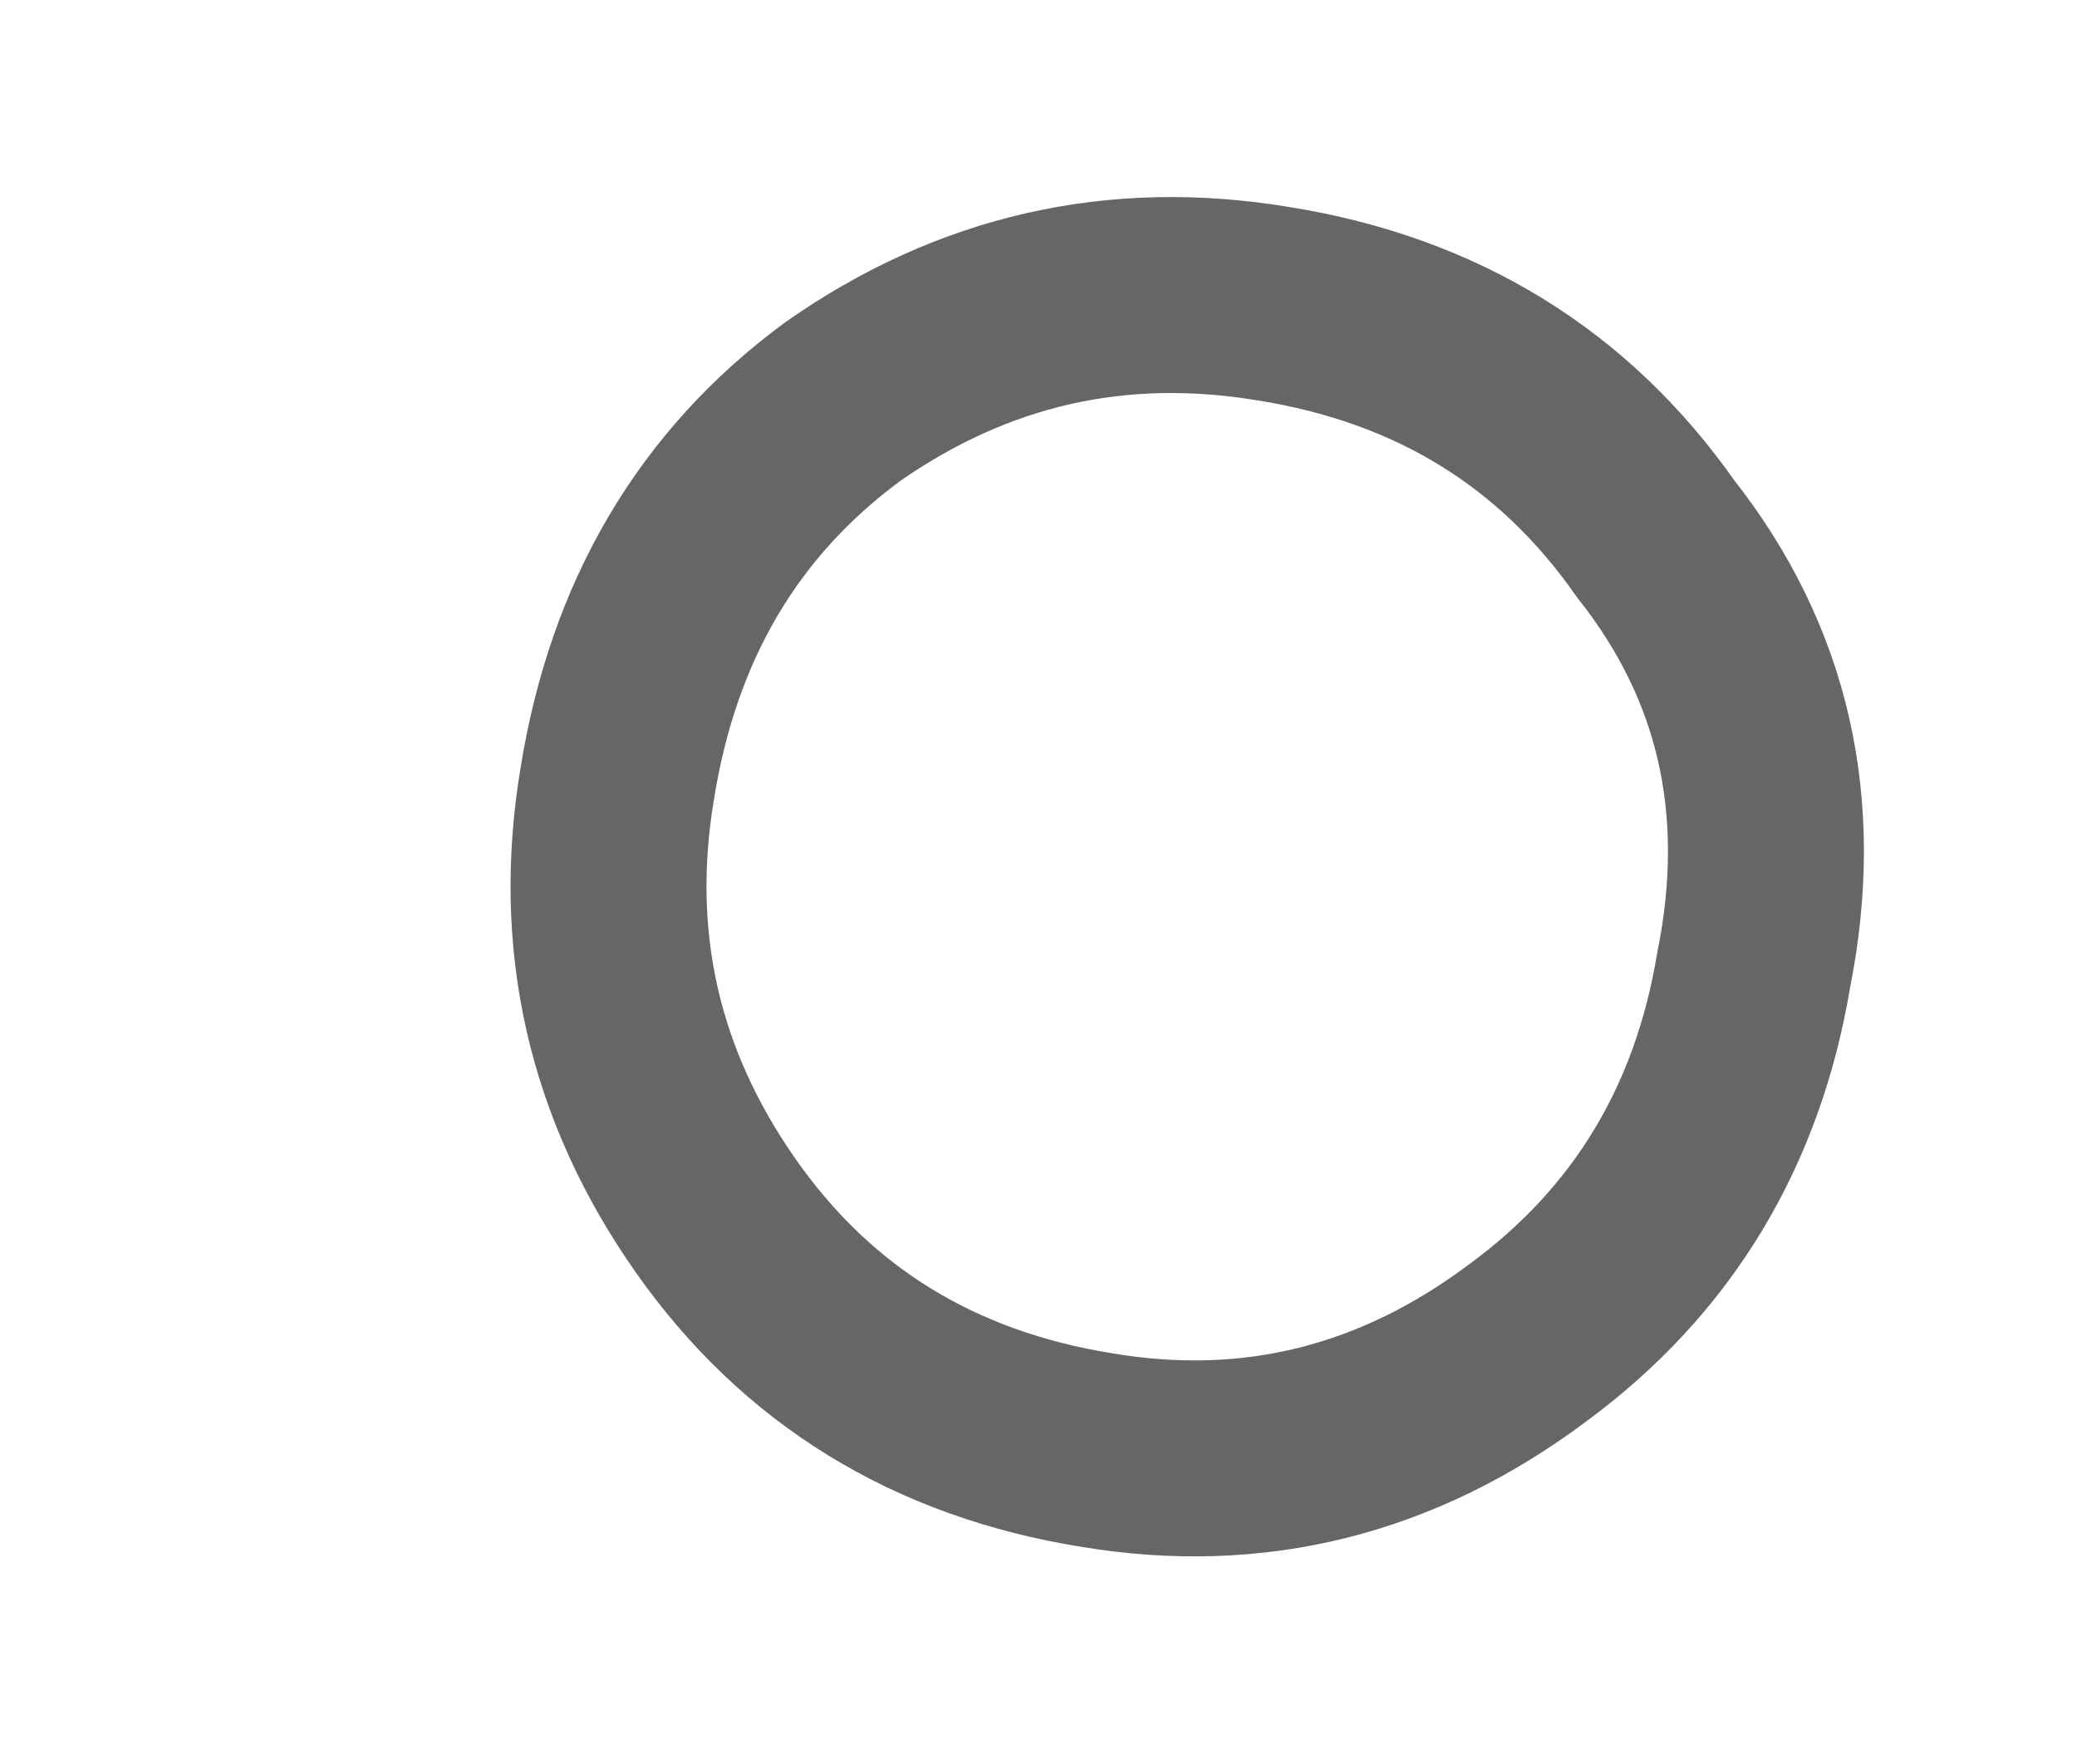 <?xml version="1.0" encoding="UTF-8" standalone="no"?>
<svg xmlns:xlink="http://www.w3.org/1999/xlink" height="9.0px" width="10.6px" xmlns="http://www.w3.org/2000/svg">
  <g transform="matrix(1.0, 0.0, 0.0, 1.0, 6.05, 4.5)">
    <path d="M2.4 -1.75 Q3.15 -0.8 2.9 0.45 2.7 1.65 1.75 2.35 0.75 3.1 -0.45 2.9 -1.7 2.7 -2.4 1.7 -3.1 0.7 -2.9 -0.5 -2.7 -1.75 -1.75 -2.45 -0.75 -3.15 0.45 -2.95 1.7 -2.75 2.4 -1.75" fill="#ffffff" fill-opacity="0.0" fill-rule="evenodd" stroke="none"/>
    <path d="M2.4 -1.75 Q3.15 -0.8 2.9 0.45 2.7 1.65 1.75 2.35 0.75 3.1 -0.45 2.9 -1.7 2.7 -2.4 1.7 -3.1 0.7 -2.9 -0.5 -2.7 -1.75 -1.75 -2.45 -0.75 -3.15 0.45 -2.95 1.7 -2.75 2.4 -1.75 Z" fill="none" stroke="#000000" stroke-linecap="butt" stroke-linejoin="miter-clip" stroke-miterlimit="10.0" stroke-opacity="0.6" stroke-width="1.0"/>
  </g>
</svg>
